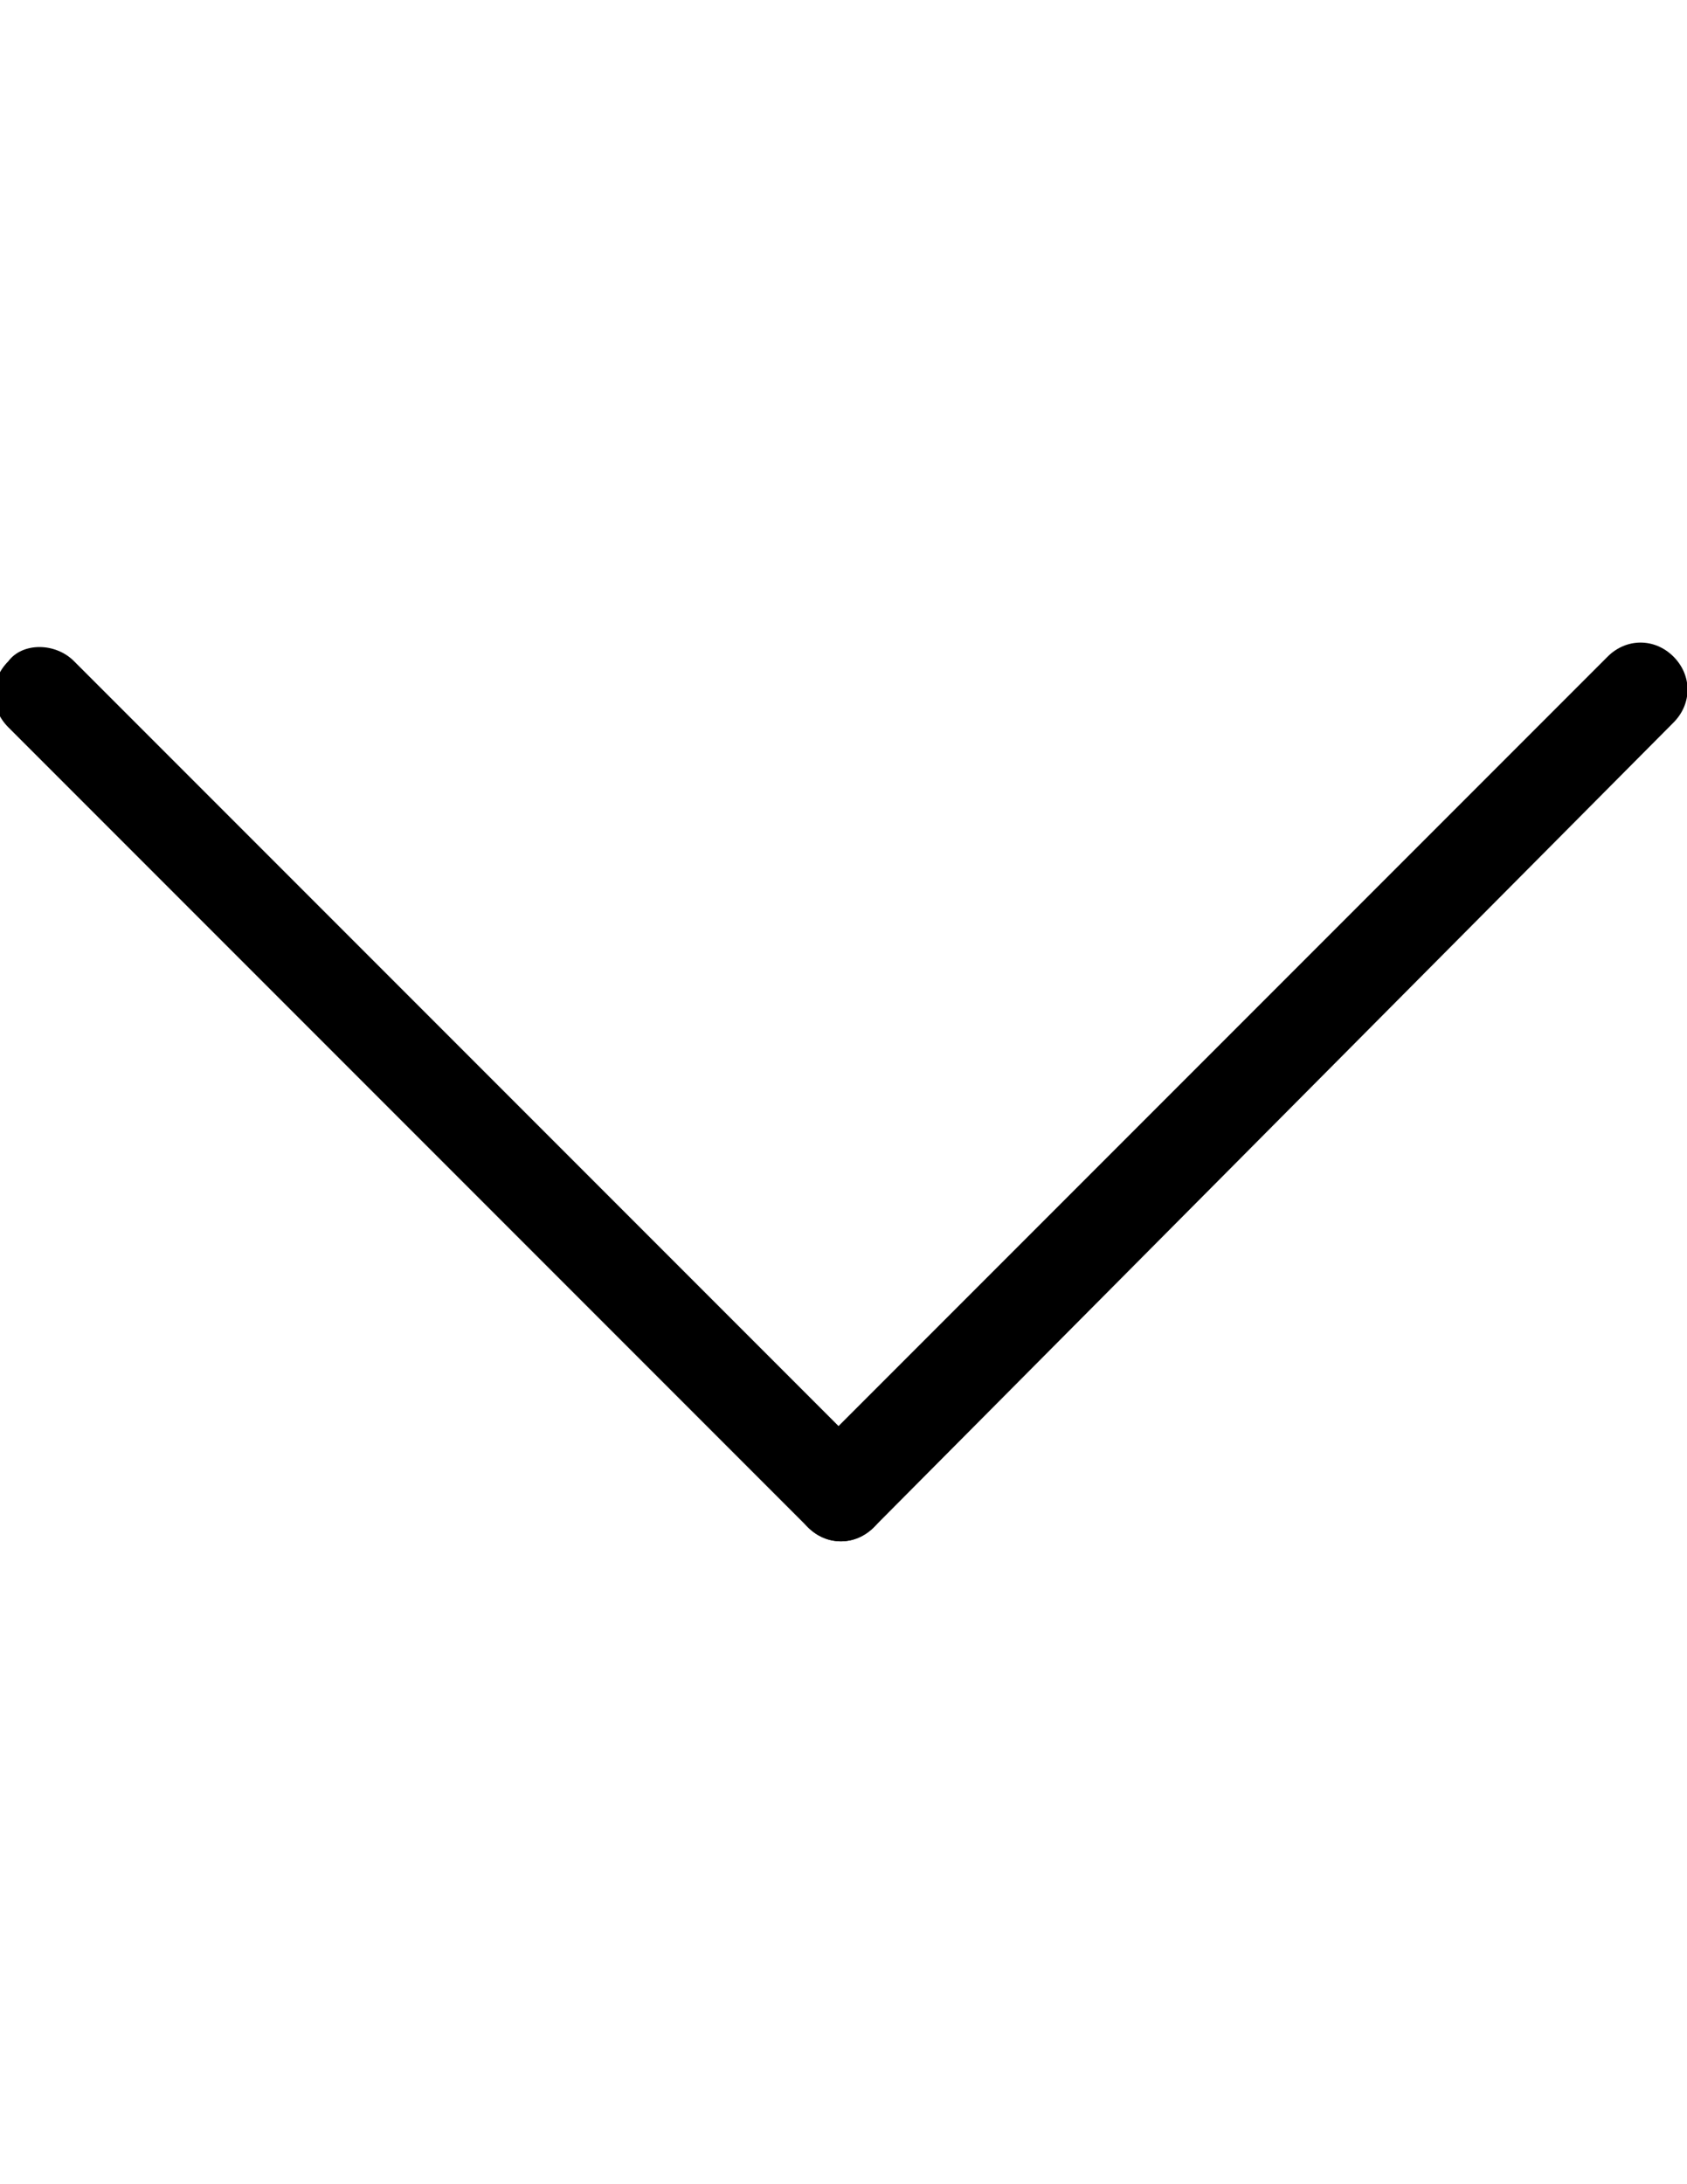 <?xml version="1.0" encoding="utf-8"?>
<!-- Generator: Adobe Illustrator 21.0.0, SVG Export Plug-In . SVG Version: 6.00 Build 0)  -->
<svg version="1.1" id="svg-arrow-down" xmlns="http://www.w3.org/2000/svg" xmlns:xlink="http://www.w3.org/1999/xlink" x="0px" y="0px"
	 viewBox="0 0 612 792" xml:space="preserve">
<g>
	<g>
		<defs>
			<rect id="svg-arrow-down@SVGID_1_" x="-2" y="233" width="614.9" height="326.9"/>
		</defs>
		<path clip-path="url(#svg-arrow-down@SVGID_1_)" d="M293.1,528.2l290.1-290.1c6.8-6.8,17.1-6.8,23.9,0c6.8,6.8,6.8,17.1,0,23.9L317,553.8
			c-6.8,6.8-17.1,6.8-23.9,0C286.3,547,286.3,535,293.1,528.2L293.1,528.2z M293.1,528.2"/>
		<path clip-path="url(#svg-arrow-down@SVGID_1_)" d="M26.9,239.8L317,529.9c6.8,6.8,6.8,17.1,0,23.9c-6.8,6.8-17.1,6.8-23.9,0L3,263.7c-6.8-6.8-6.8-17.1,0-23.9
			C8.1,232.9,20.1,232.9,26.9,239.8L26.9,239.8z M26.9,239.8"/>
	</g>
</g>
</svg>
